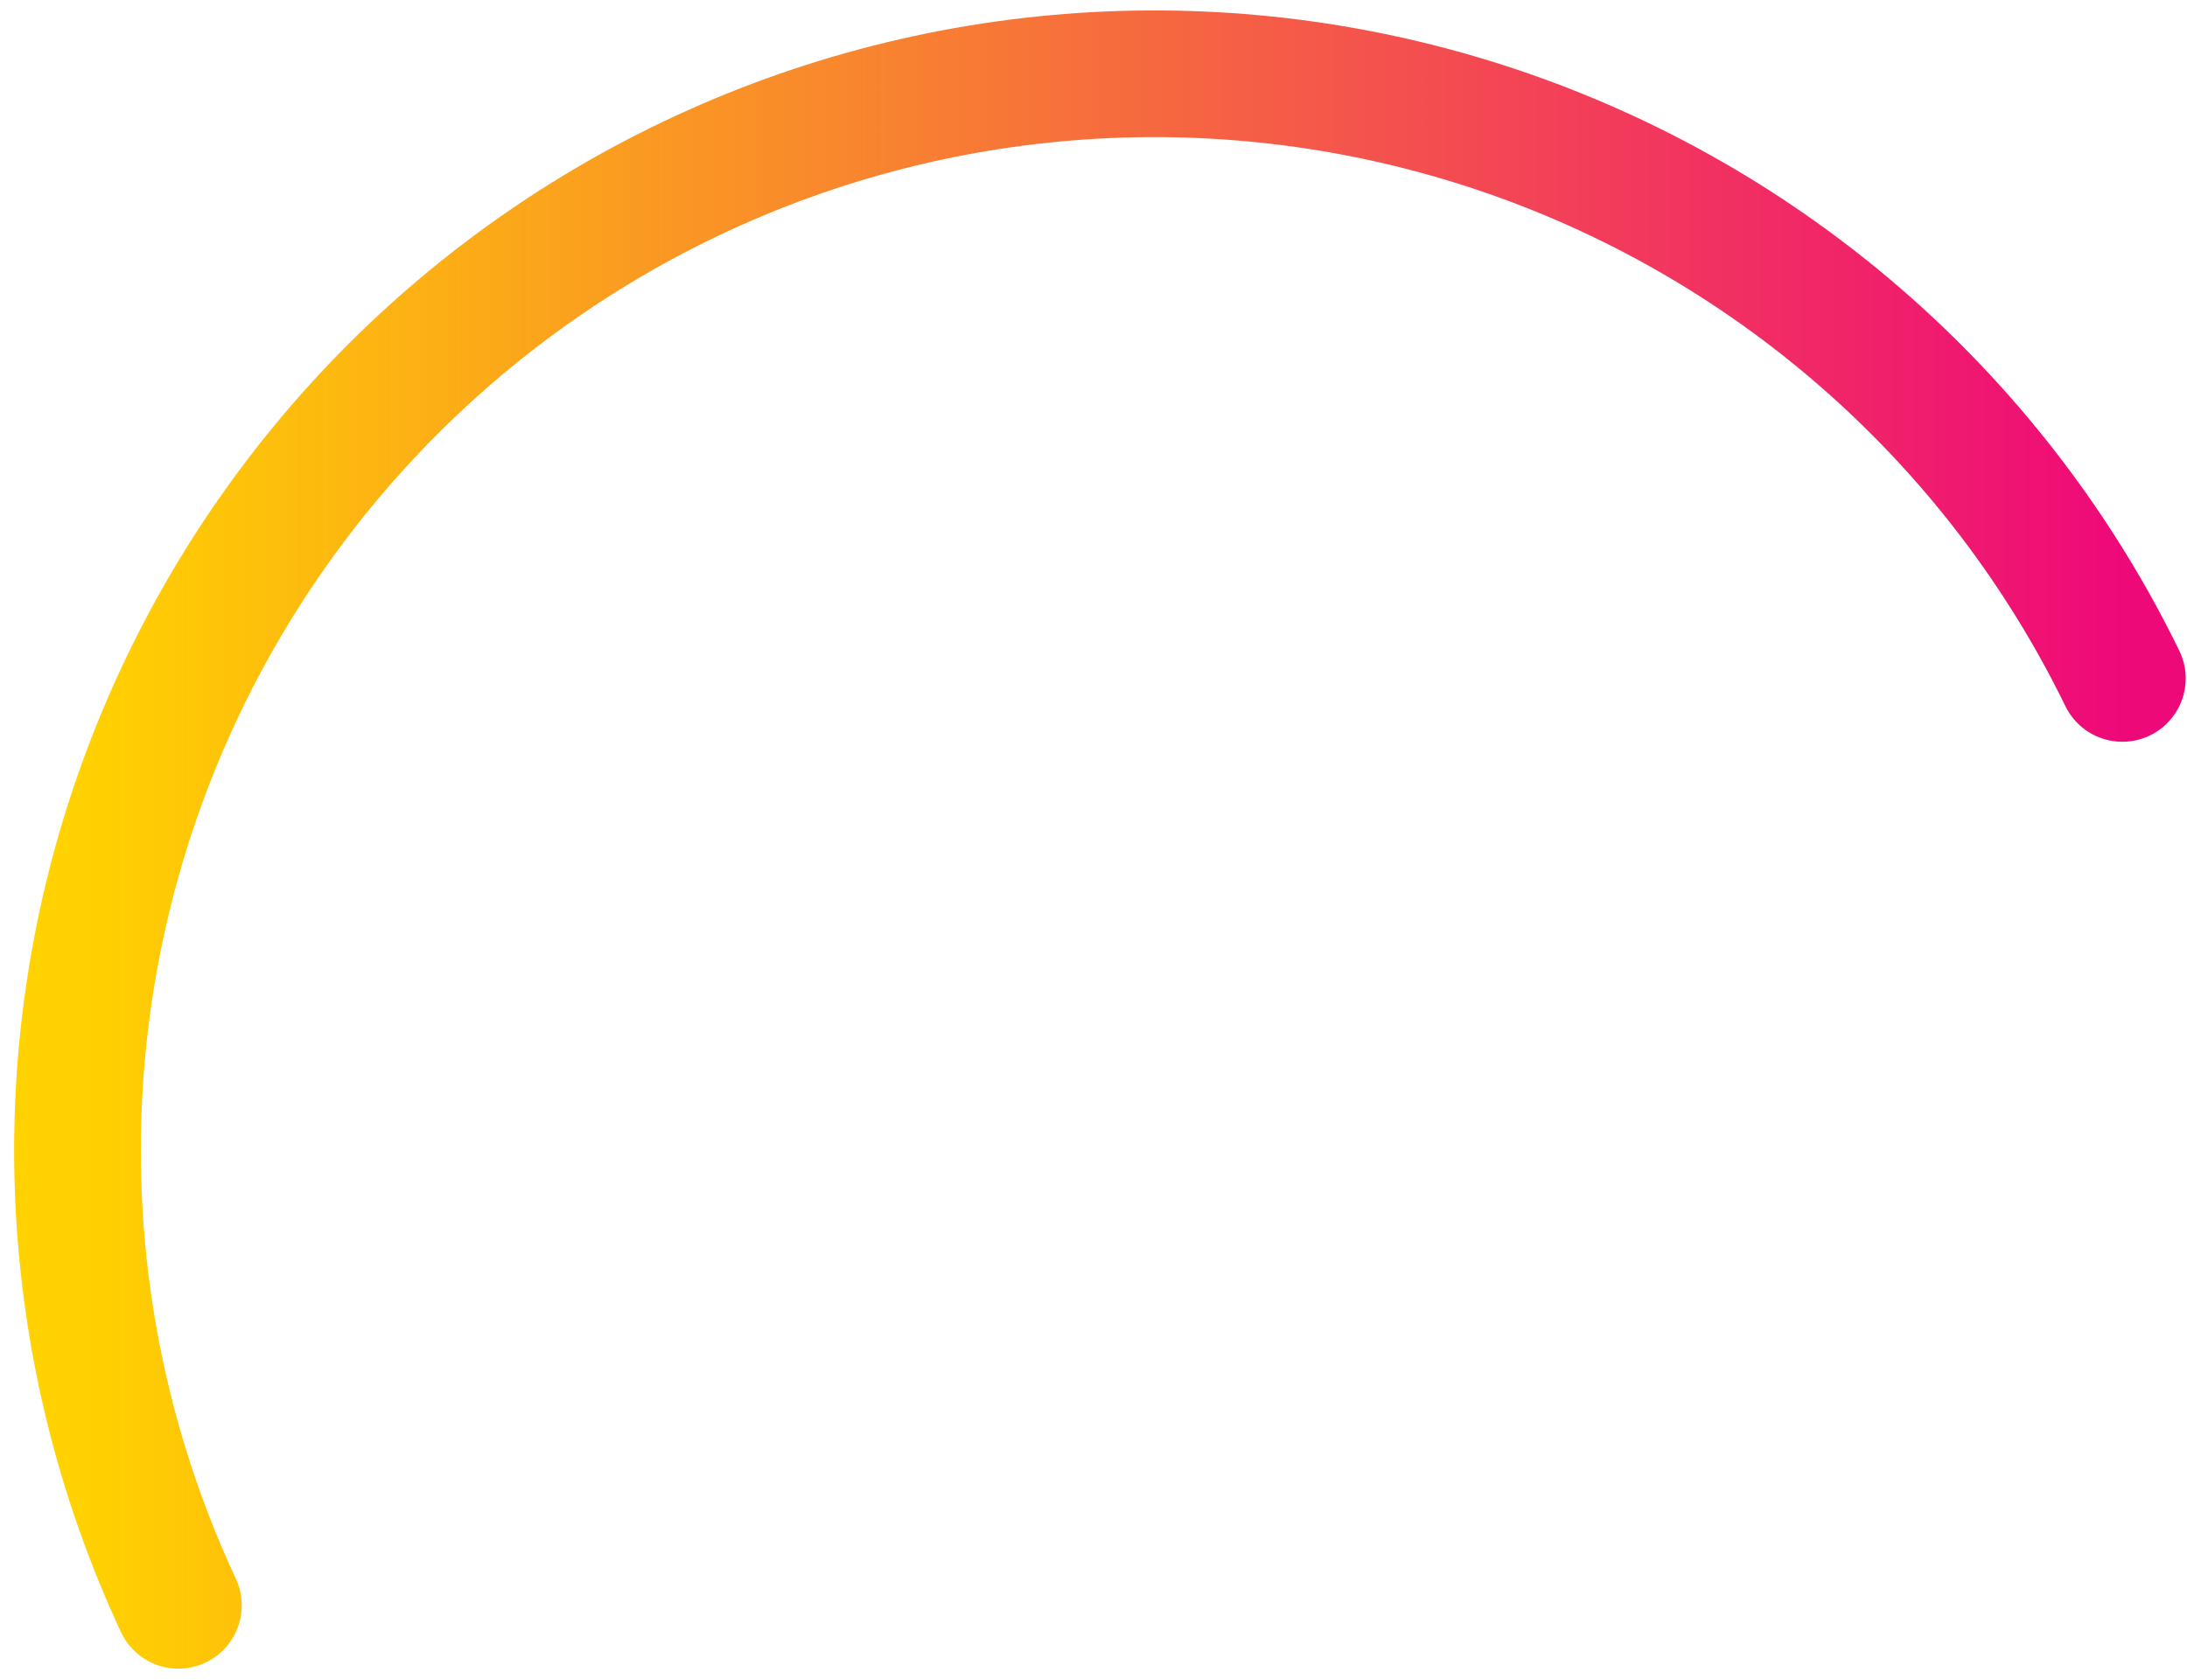 <svg width="121" height="93" viewBox="0 0 121 93" fill="none" xmlns="http://www.w3.org/2000/svg">
<path d="M9.87 88.846C3.229 74.606 2.483 58.319 7.792 43.531C13.102 28.744 24.037 16.651 38.219 9.887C52.401 3.123 68.68 2.234 83.514 7.414C98.348 12.595 110.535 23.424 117.423 37.546" stroke="url(#paint0_linear_1_169)" stroke-width="7.01" stroke-linecap="round"/>
<defs>
<linearGradient id="paint0_linear_1_169" x1="4.287" y1="88.846" x2="117.423" y2="88.846" gradientUnits="userSpaceOnUse">
<stop stop-color="#FFD200"/>
<stop offset="1" stop-color="#EE0979"/>
</linearGradient>
</defs>
</svg>
